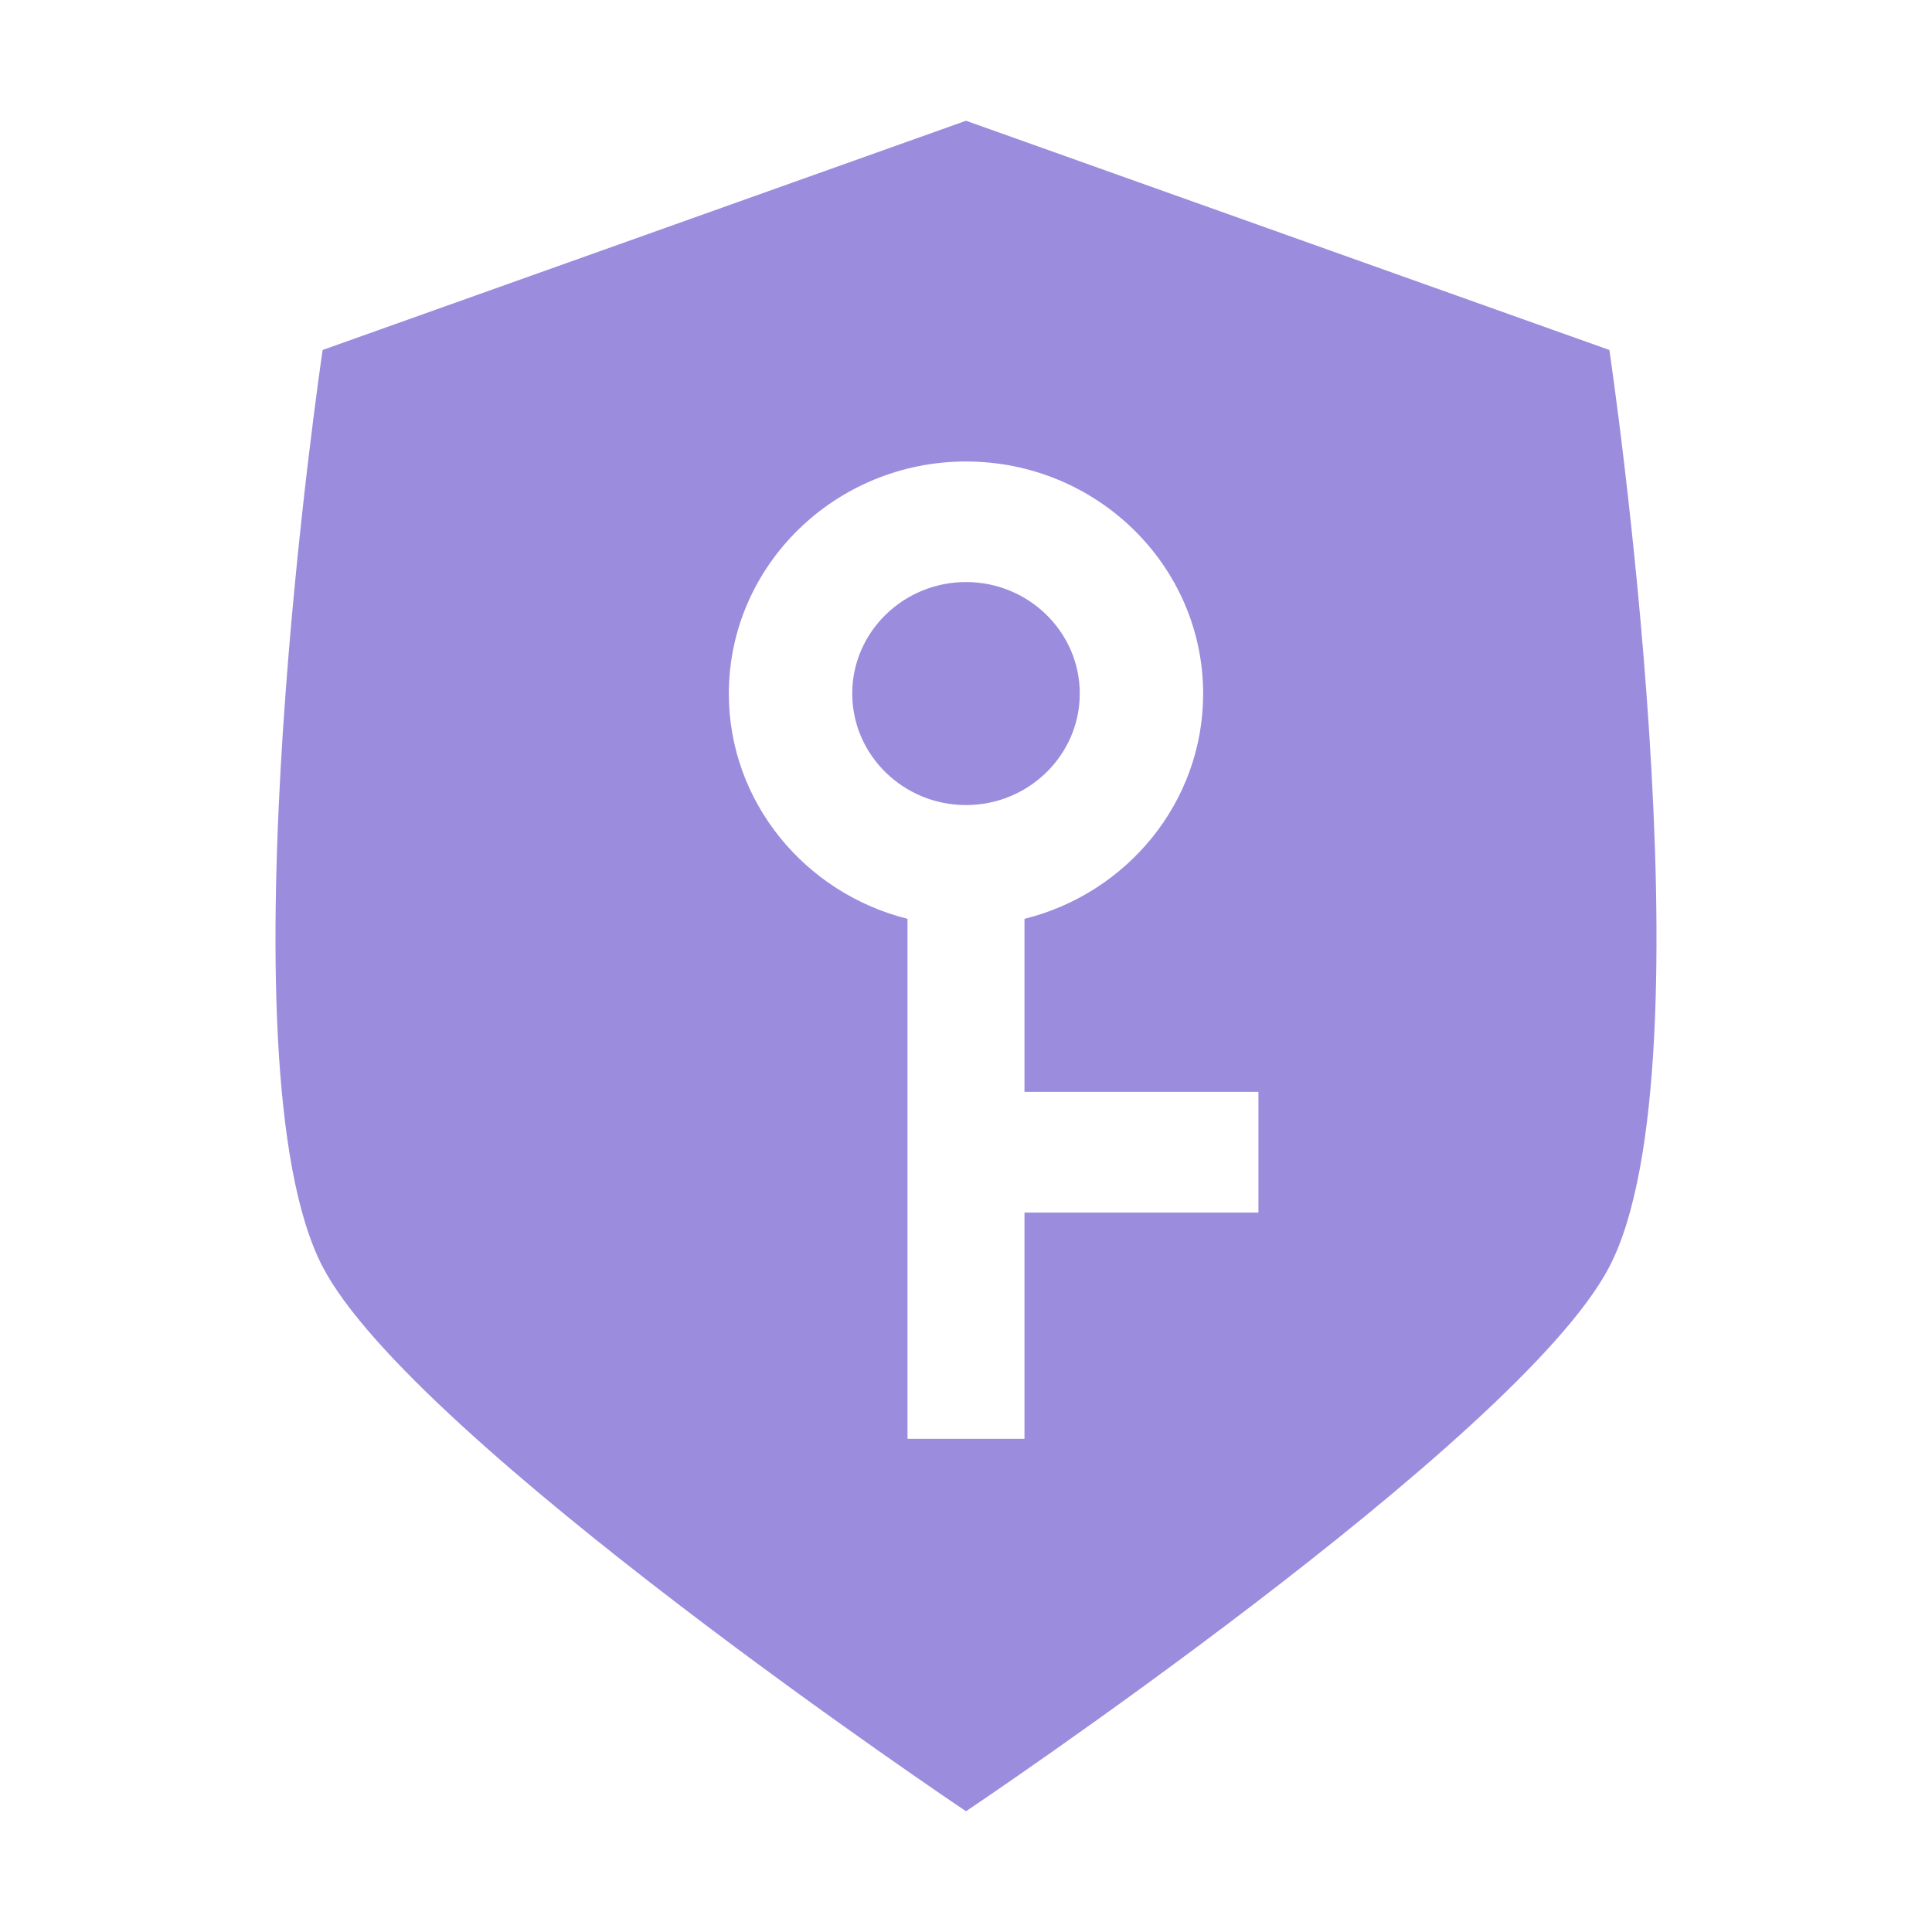 <?xml version="1.0" encoding="utf-8"?>
<svg width="100%" height="100%" xmlns="http://www.w3.org/2000/svg" xmlns:xlink="http://www.w3.org/1999/xlink" viewBox="0 0 1024 1024" preserveAspectRatio="xMidYMid"><path d="M853 185.5L512 64 171 185.5s-56.2 377.7 0 485.9c47.8 92 341 288.6 341 288.6s293.2-196.6 341-288.6c56.2-108.2 0-485.9 0-485.9zM667 642.7H543v119.9h-62V487c-54.3-13.6-94.7-61.9-94.7-119.3 0-67.9 56.4-123.1 125.7-123.1 69.3 0 125.7 55.2 125.7 123.1 0 57.4-40.3 105.8-94.7 119.3v91.7h124v64z" fill="#9c8cdd"></path><path d="M572.3 367.6c0-32.6-27.1-59.1-60.3-59.1s-60.3 26.5-60.3 59.1 27.1 59.1 60.3 59.1 60.3-26.5 60.3-59.1z" fill="#9c8cdd"></path></svg>